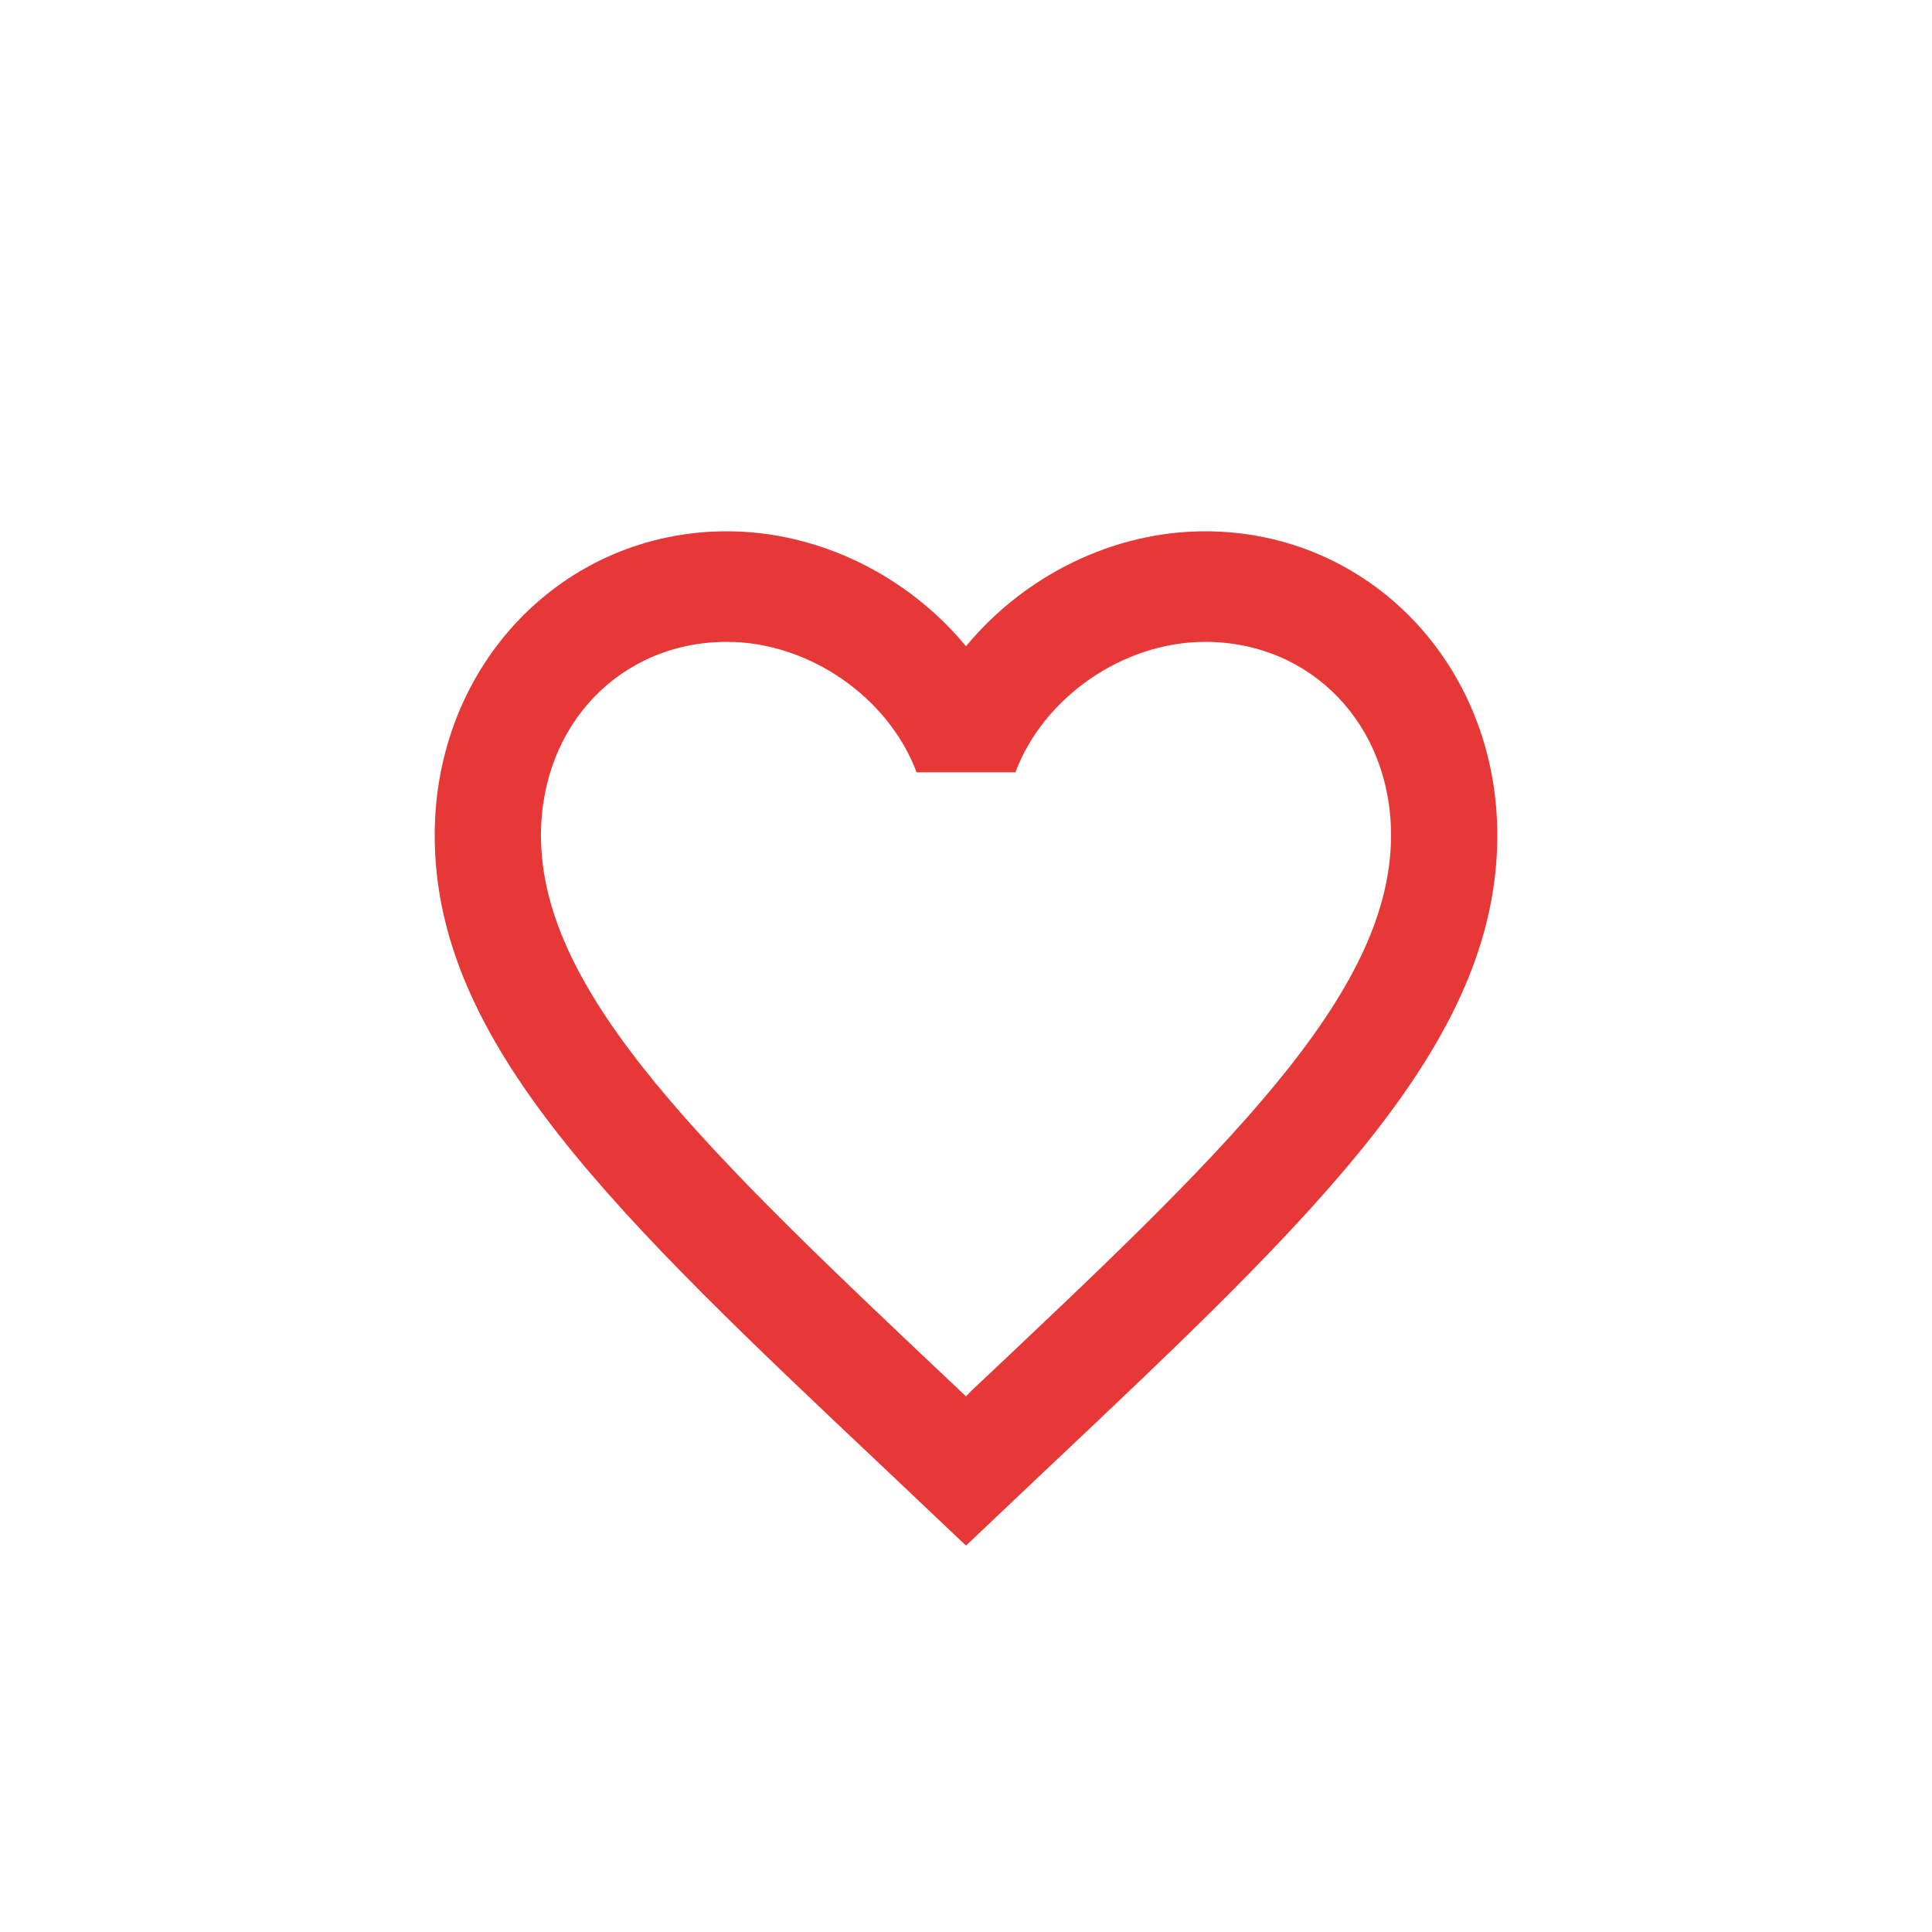 <svg width="40" height="40" viewBox="0 0 40 40" fill="none" xmlns="http://www.w3.org/2000/svg">
<path d="M20.11 28.796L20 28.91L19.879 28.796C14.654 23.863 11.2 20.602 11.2 17.294C11.2 15.005 12.85 13.289 15.05 13.289C16.744 13.289 18.394 14.433 18.977 15.99H21.023C21.606 14.433 23.256 13.289 24.95 13.289C27.15 13.289 28.8 15.005 28.8 17.294C28.8 20.602 25.346 23.863 20.11 28.796ZM24.95 11C23.036 11 21.199 11.927 20 13.38C18.801 11.927 16.964 11 15.05 11C11.662 11 9 13.758 9 17.294C9 21.609 12.74 25.145 18.405 30.489L20 32L21.595 30.489C27.26 25.145 31 21.609 31 17.294C31 13.758 28.338 11 24.95 11Z" fill="#E73838"/>
</svg>
